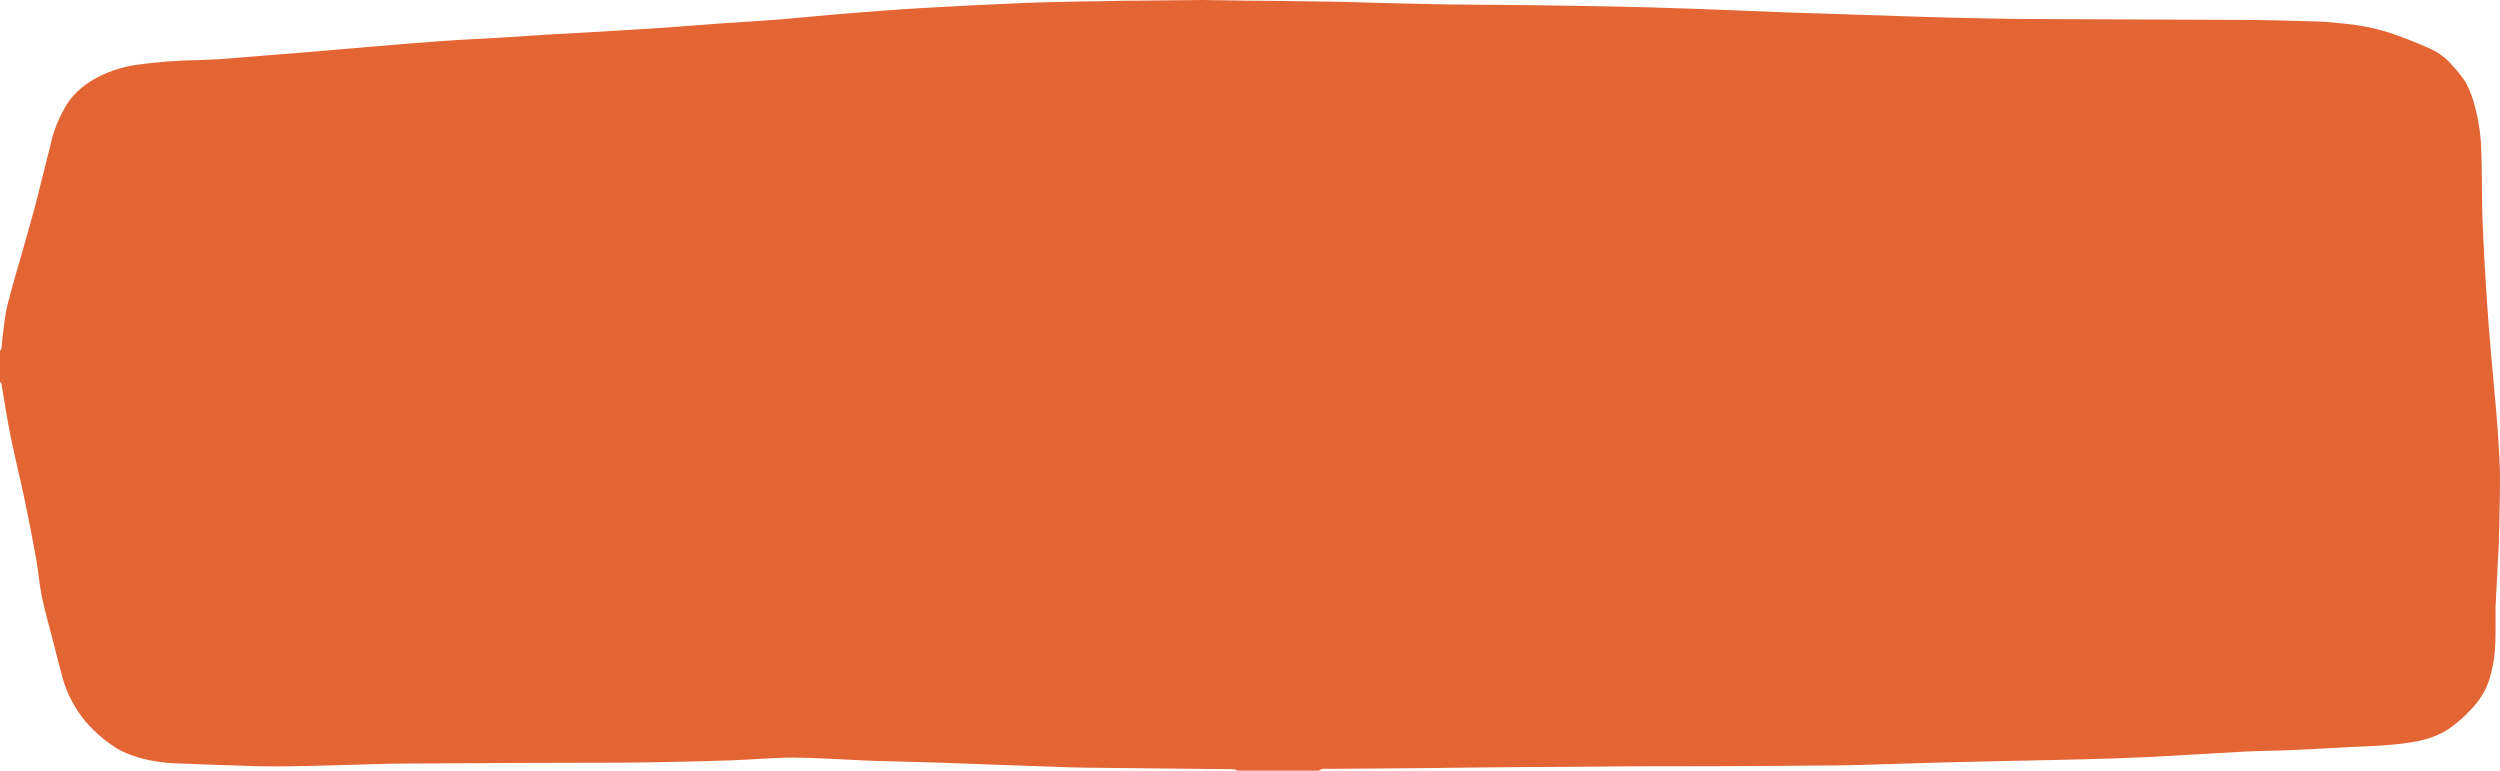 <svg width="266" height="82" viewBox="0 0 266 82" fill="none" xmlns="http://www.w3.org/2000/svg">
<path d="M140.315 82H131.718C131.543 81.945 131.368 81.842 131.193 81.842L122.792 81.759L115.73 81.683C114.7 81.683 113.671 81.635 112.641 81.601L104.405 81.312L100.194 81.154C98.269 81.092 96.333 81.044 94.398 80.989C93.543 80.989 92.689 80.94 91.834 80.906C89.353 80.803 86.882 80.617 84.401 80.61C82.229 80.61 80.067 80.817 77.894 80.899C75.722 80.982 73.529 81.023 71.347 81.071C69.596 81.106 67.836 81.14 66.086 81.147C58.508 81.147 50.941 81.195 43.364 81.243C41.161 81.243 38.968 81.34 36.765 81.395C34.561 81.45 32.317 81.525 30.093 81.546C28.672 81.546 27.241 81.546 25.81 81.47C23.515 81.401 21.219 81.326 18.923 81.229C17.461 81.191 16.023 80.972 14.681 80.583C13.902 80.353 13.174 80.052 12.519 79.688C10.981 78.717 9.703 77.576 8.741 76.316C7.674 74.881 6.941 73.345 6.568 71.761C6.177 70.454 5.899 69.133 5.539 67.825C5.168 66.367 4.746 64.915 4.448 63.456C4.18 62.142 4.087 60.807 3.85 59.486C3.459 57.302 3.034 55.121 2.574 52.942C2.141 50.878 1.616 48.813 1.184 46.708C0.793 44.761 0.474 42.799 0.154 40.852C0.122 40.769 0.07 40.69 0 40.618V37.336C0.068 37.249 0.119 37.156 0.154 37.061C0.216 36.613 0.226 36.166 0.288 35.684C0.443 34.604 0.525 33.517 0.793 32.444C1.287 30.476 1.884 28.521 2.44 26.56C2.852 25.067 3.295 23.574 3.696 22.081C4.005 20.918 4.283 19.755 4.571 18.592C4.829 17.608 5.065 16.617 5.323 15.633C5.63 14.057 6.242 12.514 7.145 11.044C7.792 10.032 8.778 9.134 10.028 8.418C11.278 7.702 12.757 7.188 14.352 6.915C16.581 6.601 18.849 6.426 21.126 6.392C21.898 6.344 22.681 6.344 23.453 6.289C25.059 6.172 26.665 6.028 28.271 5.904L31.967 5.608C34.108 5.436 36.25 5.25 38.391 5.064C40.049 4.927 41.696 4.775 43.343 4.645C44.99 4.514 46.854 4.376 48.604 4.259C49.737 4.184 50.879 4.149 52.012 4.08C54.184 3.95 56.356 3.798 58.529 3.668L62.976 3.42L68.196 3.103C69.483 3.021 70.78 2.938 72.067 2.842C73.745 2.725 75.413 2.58 77.091 2.463C78.975 2.333 80.87 2.236 82.754 2.085C85.358 1.872 87.901 1.603 90.547 1.397C93.193 1.19 95.623 0.998 98.176 0.853C101.707 0.647 105.249 0.468 108.78 0.323C110.963 0.227 113.145 0.206 115.328 0.151C116.821 0.151 118.314 0.089 119.796 0.076C122.514 0.076 125.232 0.007 127.96 0C129.443 0 130.936 0.055 132.429 0.069C134.961 0.069 137.494 0.117 140.027 0.158C142.292 0.158 144.556 0.261 146.821 0.31C149.086 0.358 151.557 0.433 153.925 0.468C156.931 0.509 159.938 0.516 162.944 0.55C165.95 0.585 169.07 0.647 172.138 0.702C173.98 0.736 175.813 0.791 177.656 0.853C179.715 0.913 181.75 0.984 183.761 1.067L189.794 1.307C191.421 1.369 193.047 1.417 194.674 1.466L202.128 1.713C203.899 1.768 205.669 1.83 207.44 1.872C210.21 1.934 212.989 2.009 215.769 2.023C223.367 2.071 230.955 2.071 238.553 2.119C241.044 2.119 243.536 2.202 246.027 2.271C247.057 2.271 248.148 2.388 249.198 2.491C250.928 2.641 252.613 2.971 254.191 3.468C255.571 3.93 256.908 4.447 258.196 5.016C259.263 5.455 260.148 6.065 260.77 6.791C261.369 7.415 261.895 8.068 262.345 8.746C262.811 9.641 263.156 10.562 263.375 11.498C263.678 12.675 263.874 13.863 263.962 15.056C264.085 17.058 264.054 19.074 264.095 21.083C264.095 22.459 264.157 23.87 264.219 25.26C264.281 26.65 264.353 28.012 264.445 29.43C264.548 31.164 264.672 32.87 264.795 34.618C264.868 35.568 264.95 36.517 265.032 37.467L265.403 41.595C265.526 43.02 265.671 44.444 265.763 45.868C265.866 47.492 265.99 49.109 266 50.733C266 52.969 265.938 55.213 265.887 57.456C265.887 58.199 265.804 58.949 265.773 59.699C265.681 61.33 265.598 62.967 265.526 64.598C265.526 65.204 265.526 65.816 265.526 66.422C265.526 67.585 265.526 68.74 265.393 69.862C265.306 70.578 265.159 71.29 264.95 71.995C264.614 73.308 263.863 74.559 262.747 75.663C262.101 76.356 261.349 77.001 260.502 77.589C258.577 78.862 256.024 79.124 253.481 79.317C252.328 79.406 251.164 79.427 250.011 79.489C247.952 79.592 245.965 79.716 243.937 79.805C242.228 79.881 240.509 79.888 238.789 79.97C235.392 80.149 232.005 80.383 228.607 80.548C226.229 80.665 223.841 80.734 221.462 80.796C218.889 80.865 216.315 80.906 213.751 80.961L206.658 81.126L201.418 81.284C199.358 81.346 197.299 81.422 195.24 81.443C190.906 81.484 186.561 81.505 182.227 81.525C177.471 81.525 172.724 81.525 167.978 81.587C164.499 81.587 161.019 81.628 157.539 81.656L151.279 81.732L141.447 81.807C141.204 81.794 140.96 81.794 140.716 81.807C140.569 81.859 140.434 81.923 140.315 82Z" fill="#E46534"/>
</svg>
